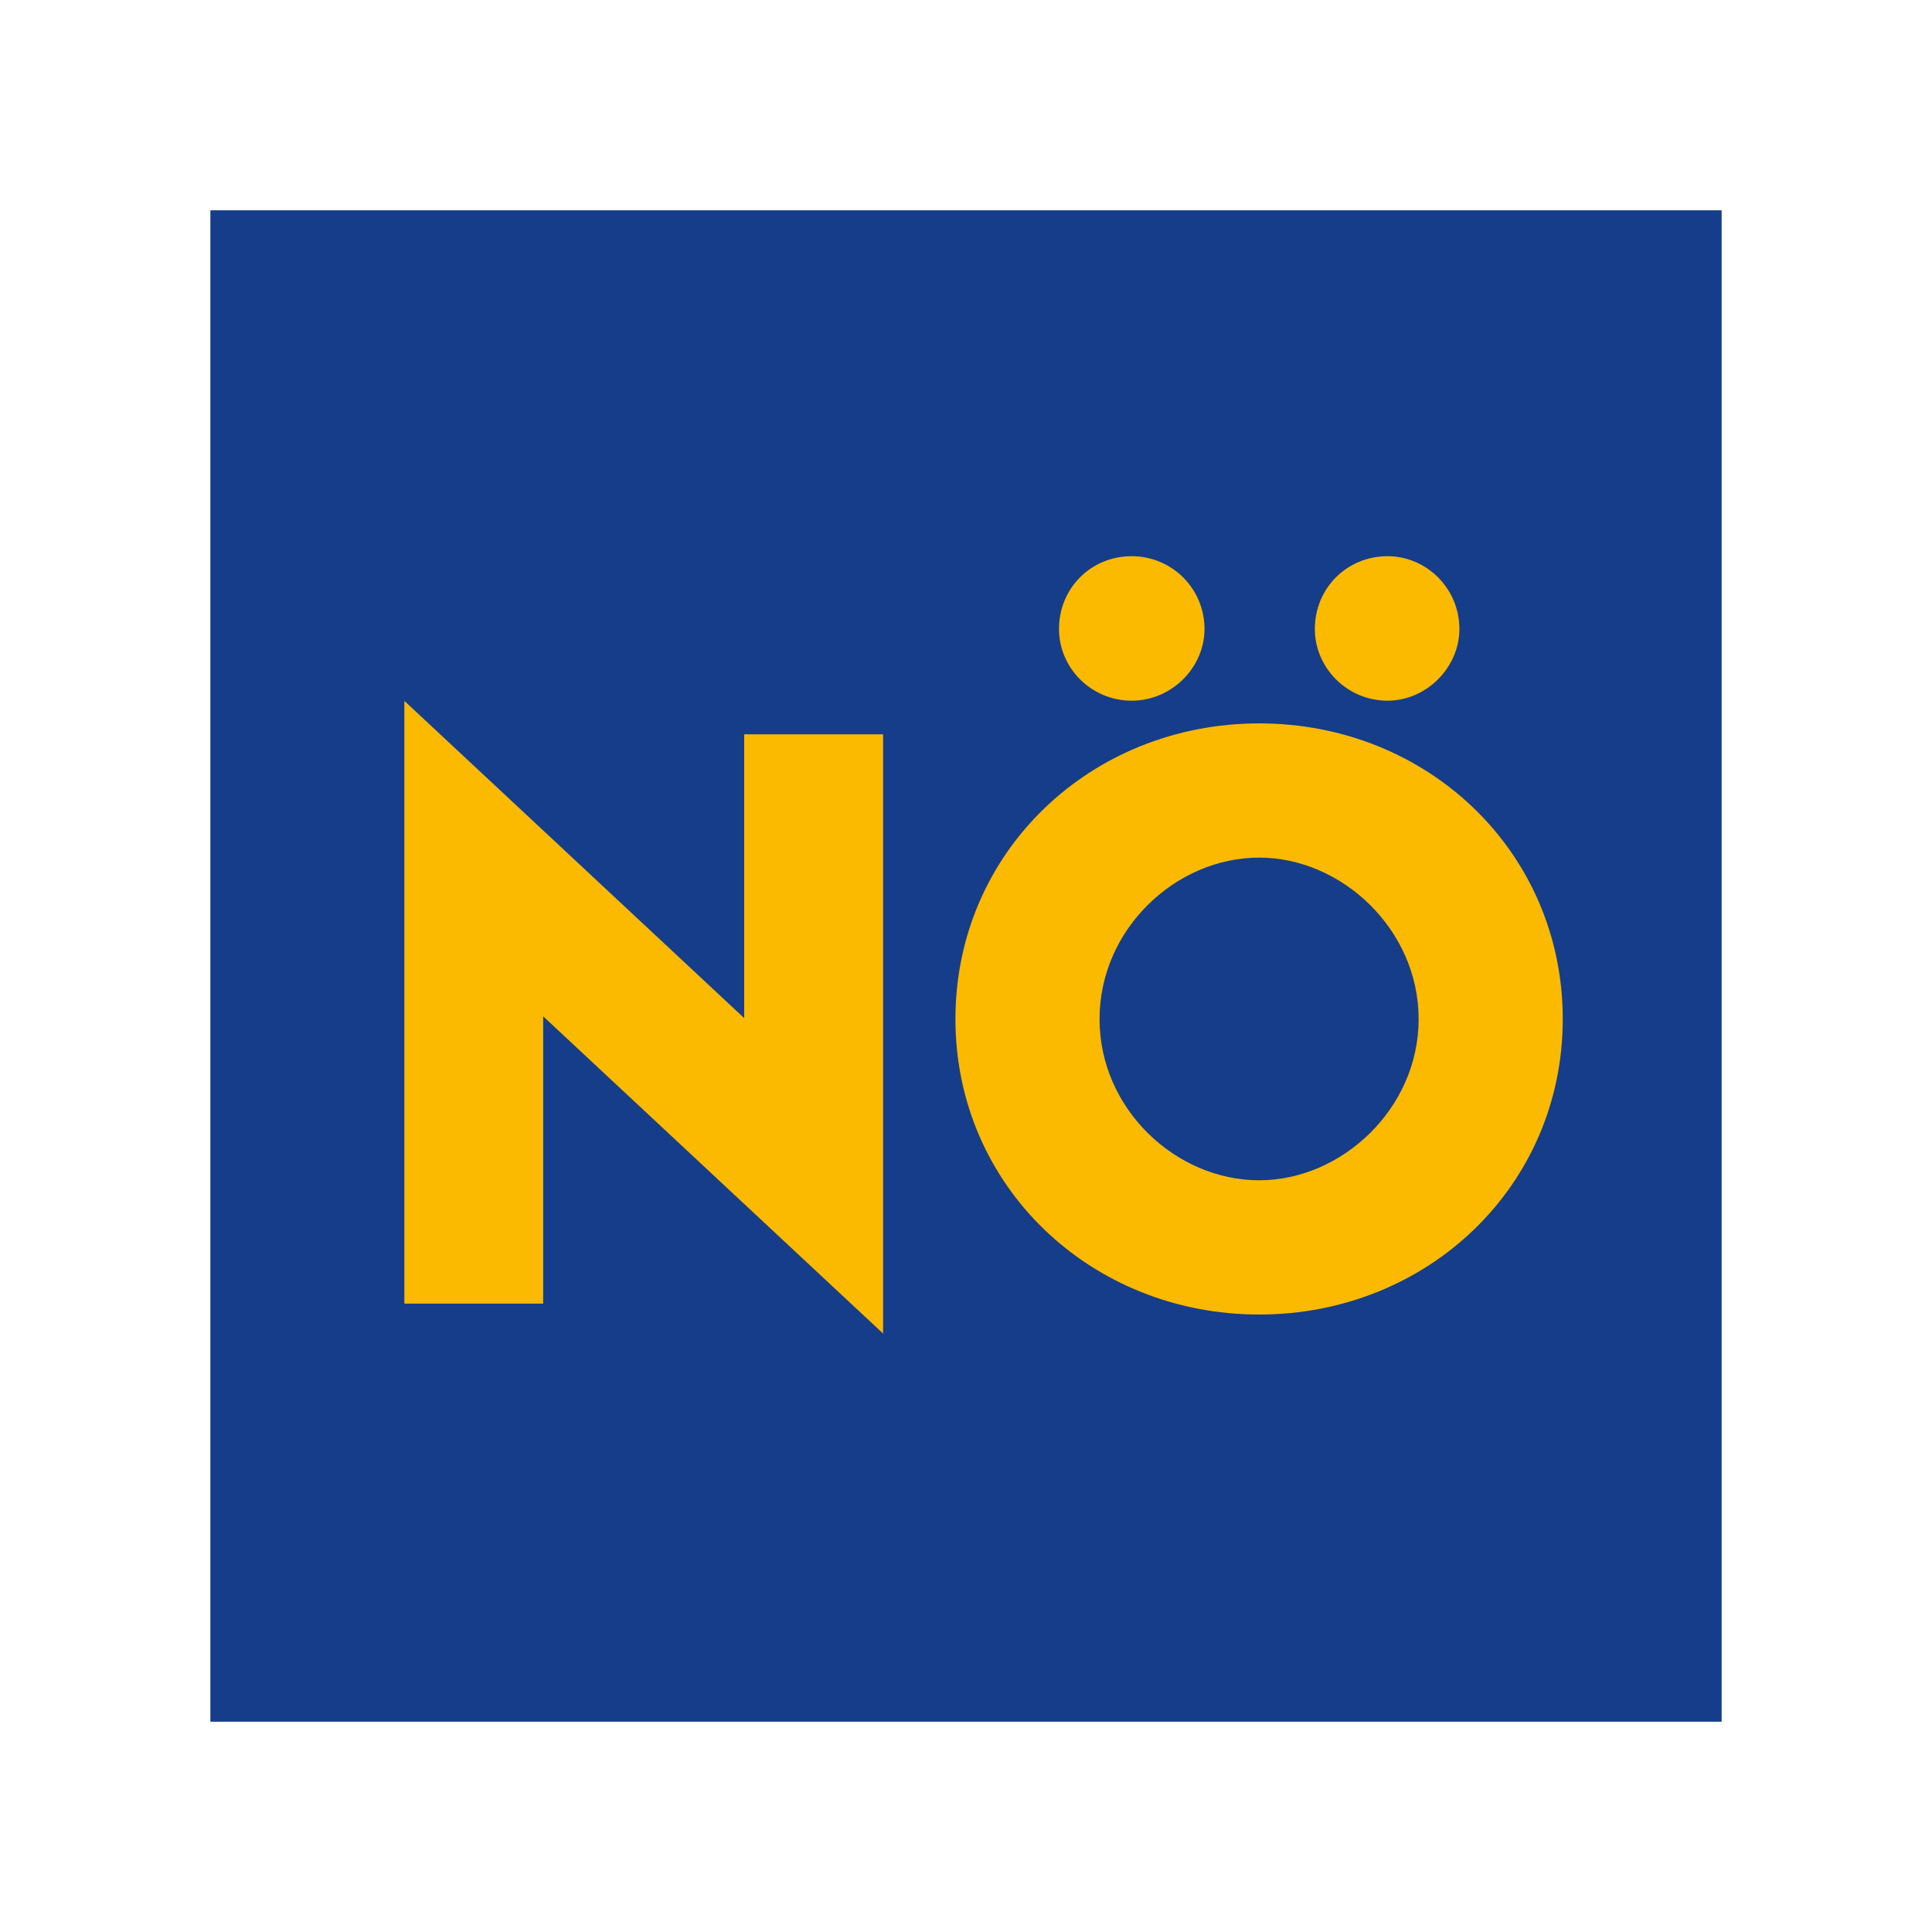 <?xml version="1.0" encoding="utf-8"?>
<!-- Generator: Adobe Illustrator 16.0.0, SVG Export Plug-In . SVG Version: 6.00 Build 0)  -->
<!DOCTYPE svg PUBLIC "-//W3C//DTD SVG 1.1//EN" "http://www.w3.org/Graphics/SVG/1.1/DTD/svg11.dtd">
<svg version="1.1" id="Ebene_1" xmlns="http://www.w3.org/2000/svg" xmlns:xlink="http://www.w3.org/1999/xlink" x="0px" y="0px"
	 width="512px" height="512px" viewBox="0 0 512 512" enable-background="new 0 0 512 512" xml:space="preserve">
<rect x="55.75" y="55.732" fill="#153D8A" width="400.5" height="400.535"/>
<path fill="#FBBA00" d="M234.03,353.405V194.6h-36.812v75.204l-90.059-84.063v159.73h36.788v-76.135L234.03,353.405z
	 M375.954,270.068c0,23.756-20.405,42.721-42.241,42.721c-22.166,0-42.322-18.965-42.322-42.721
	c0-23.779,20.156-42.791,42.322-42.791C355.549,227.278,375.954,246.288,375.954,270.068 M414.147,270.068
	c0-44.248-35.746-78.36-80.435-78.36c-44.71,0-80.513,34.113-80.513,78.36c0,44.173,35.803,78.296,80.513,78.296
	C378.401,348.364,414.147,314.241,414.147,270.068 M386.755,166.69c0-10.815-8.79-19.292-19.034-19.292
	c-10.768,0-19.273,8.476-19.273,19.292c0,10.259,8.505,19,19.273,19C377.966,185.688,386.755,176.949,386.755,166.69
	 M319.204,166.69c0-10.815-8.731-19.292-19.295-19.292c-10.794,0-19.264,8.476-19.264,19.292c0,10.259,8.47,19,19.264,19
	C310.473,185.688,319.204,176.949,319.204,166.69"/>
</svg>
